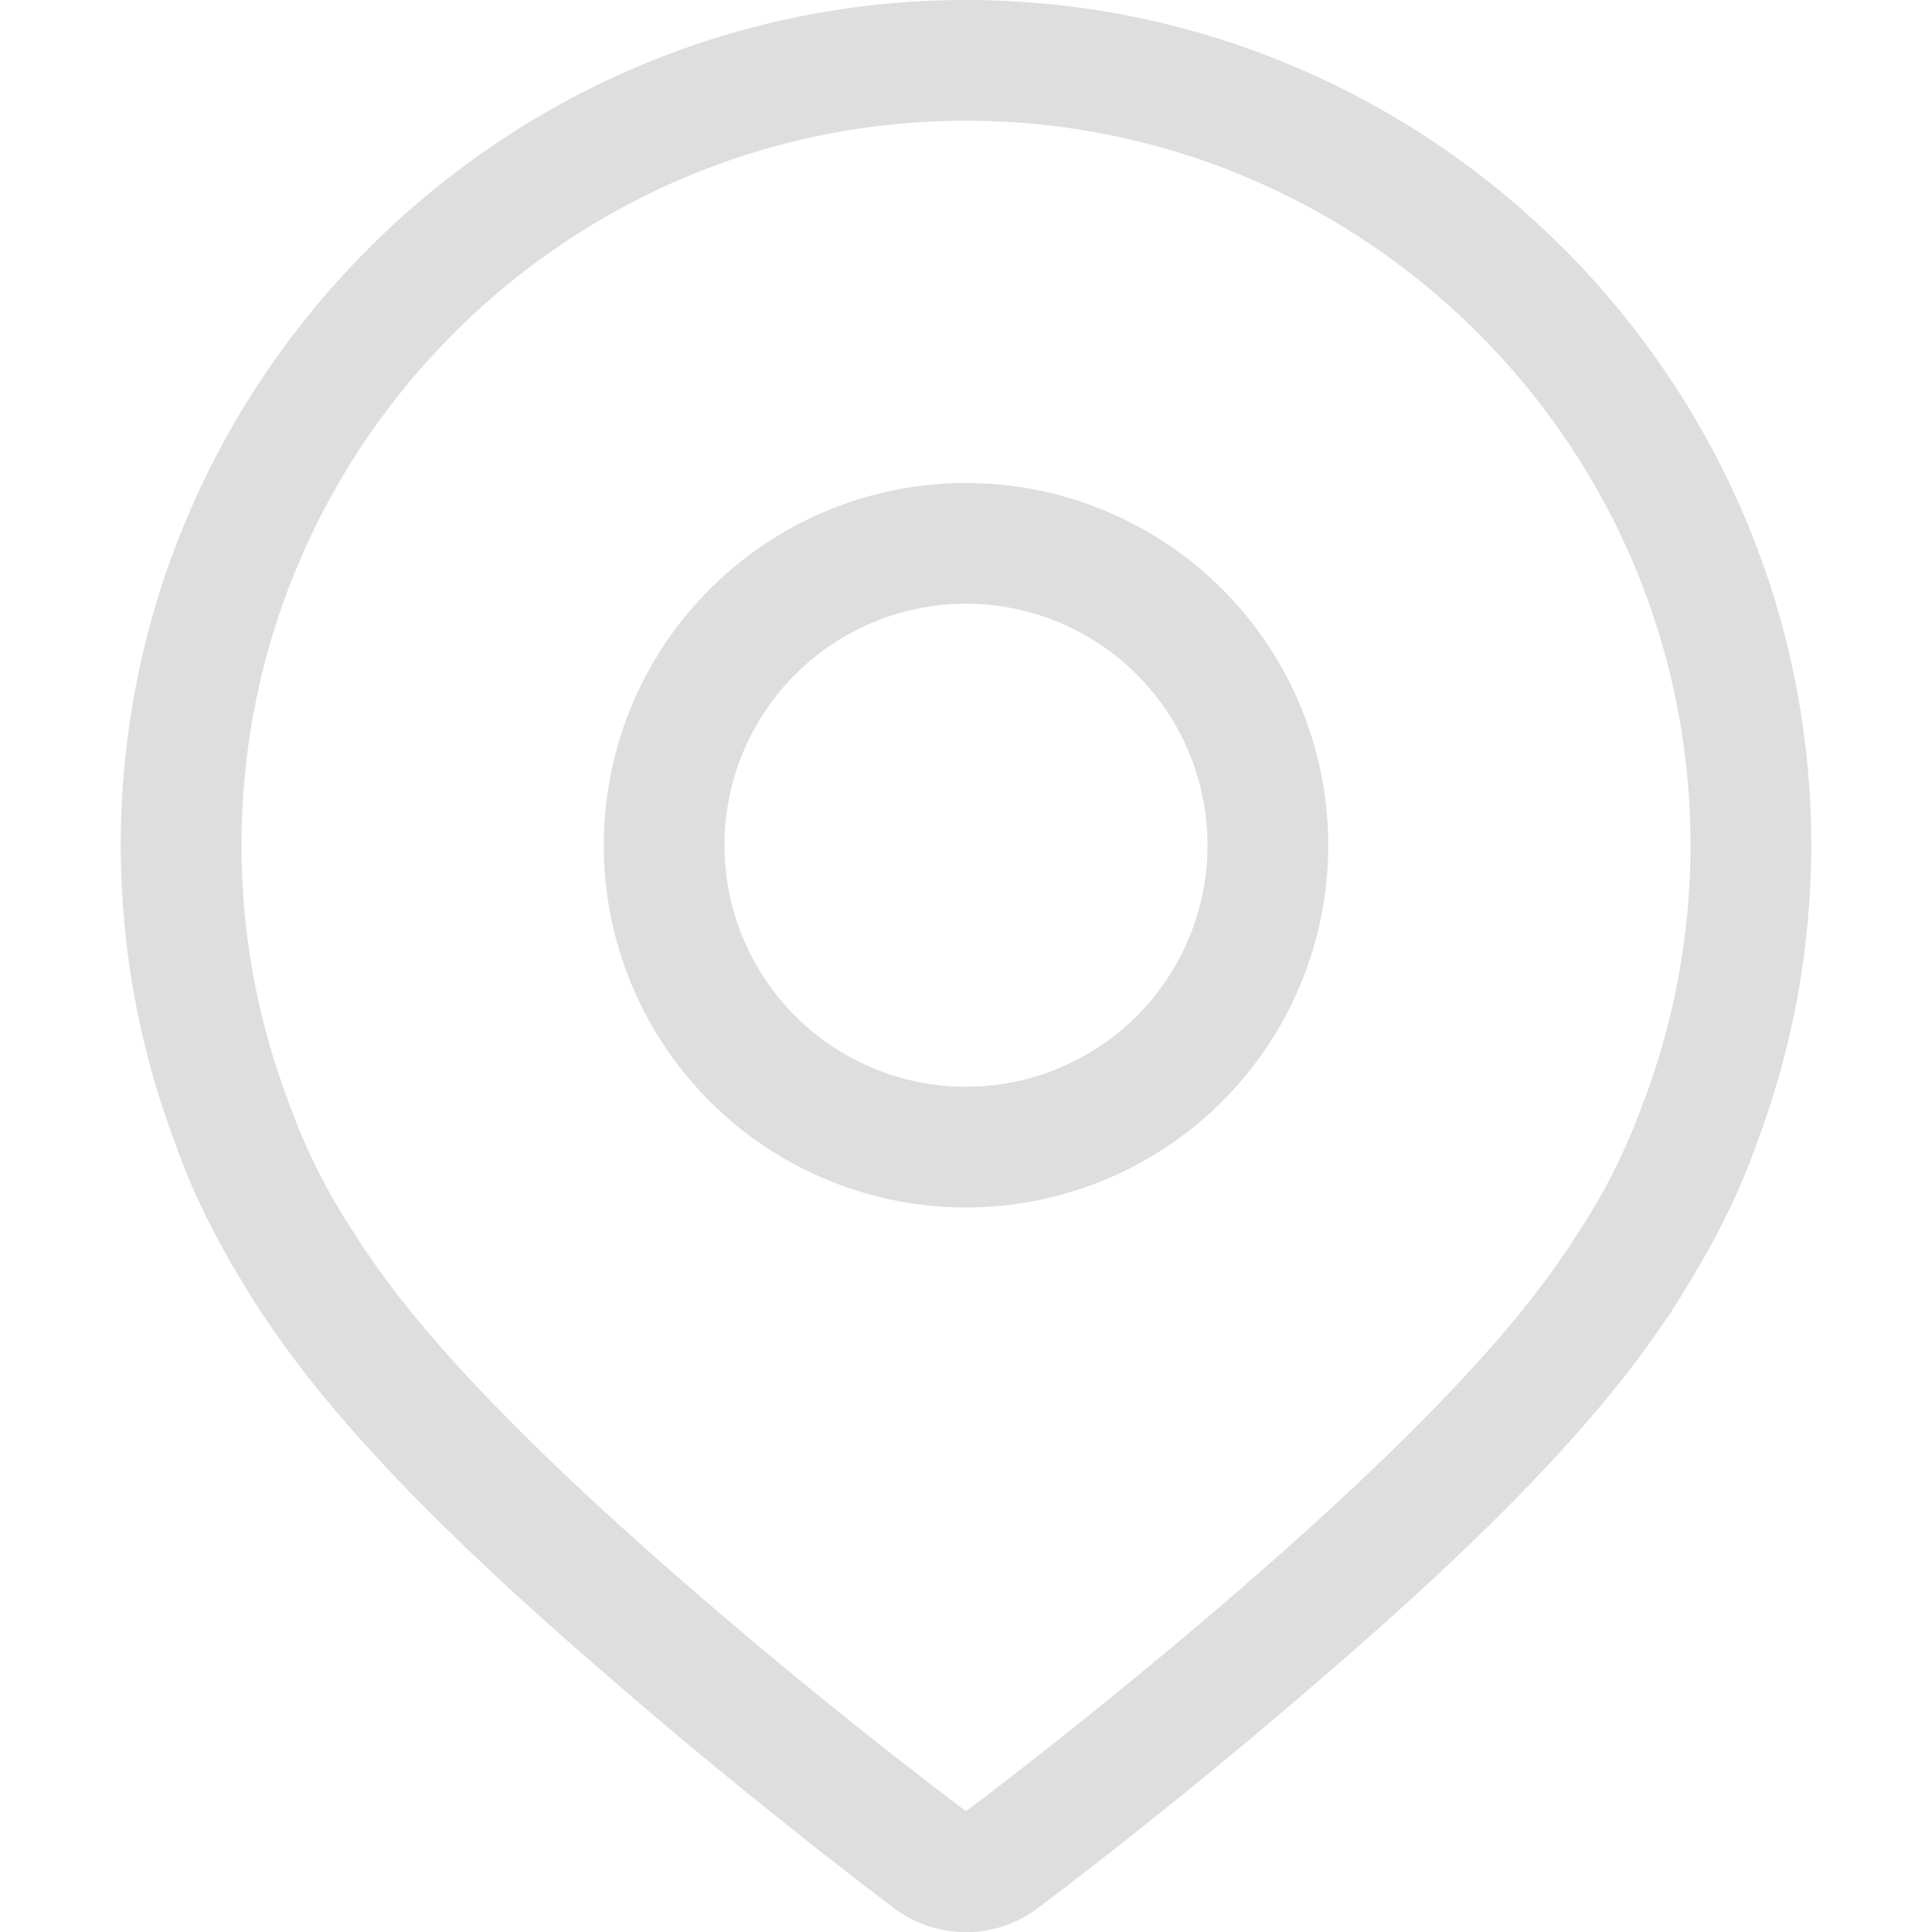 <svg xmlns="http://www.w3.org/2000/svg" width="16" height="16">
<path fill="#dedede" d="M8 0C4.145 0 1 3.148 1 7c0 .875.164 1.715.457 2.484.137.391.328.77.559 1.149q.085.14.172.273h.003c.73 1.11 1.997 2.254 3.118 3.211s2.093 1.684 2.093 1.684a.99.99 0 0 0 1.196-.001s.972-.726 2.093-1.683c1.122-.957 2.387-2.101 3.118-3.21h.004q.085-.134.171-.274c.23-.38.422-.758.559-1.149A7 7 0 0 0 15 7c0-3.852-3.144-7-7-7m0 1c3.311 0 6 2.693 6 6a6 6 0 0 1-.4 2.154 5 5 0 0 1-.463.95l-.004.007-.002.002-.152.239-.006.003c-.613.93-1.826 2.06-2.93 3.002C8.949 14.291 8 15 8 15s-.95-.709-2.043-1.643c-1.104-.942-2.317-2.071-2.93-3.002l-.006-.003-.152-.239-.002-.002-.004-.007a5 5 0 0 1-.472-.975A6 6 0 0 1 2 7c0-3.307 2.689-6 6-6"/>
<path fill="#dedede" d="M8 4a3 3 0 0 0-3 3 3 3 0 0 0 3 3 3 3 0 0 0 3-3 3 3 0 0 0-3-3m0 1a2 2 0 0 1 2 2 2 2 0 0 1-2 2 2 2 0 0 1-2-2 2 2 0 0 1 2-2"/>
</svg>
